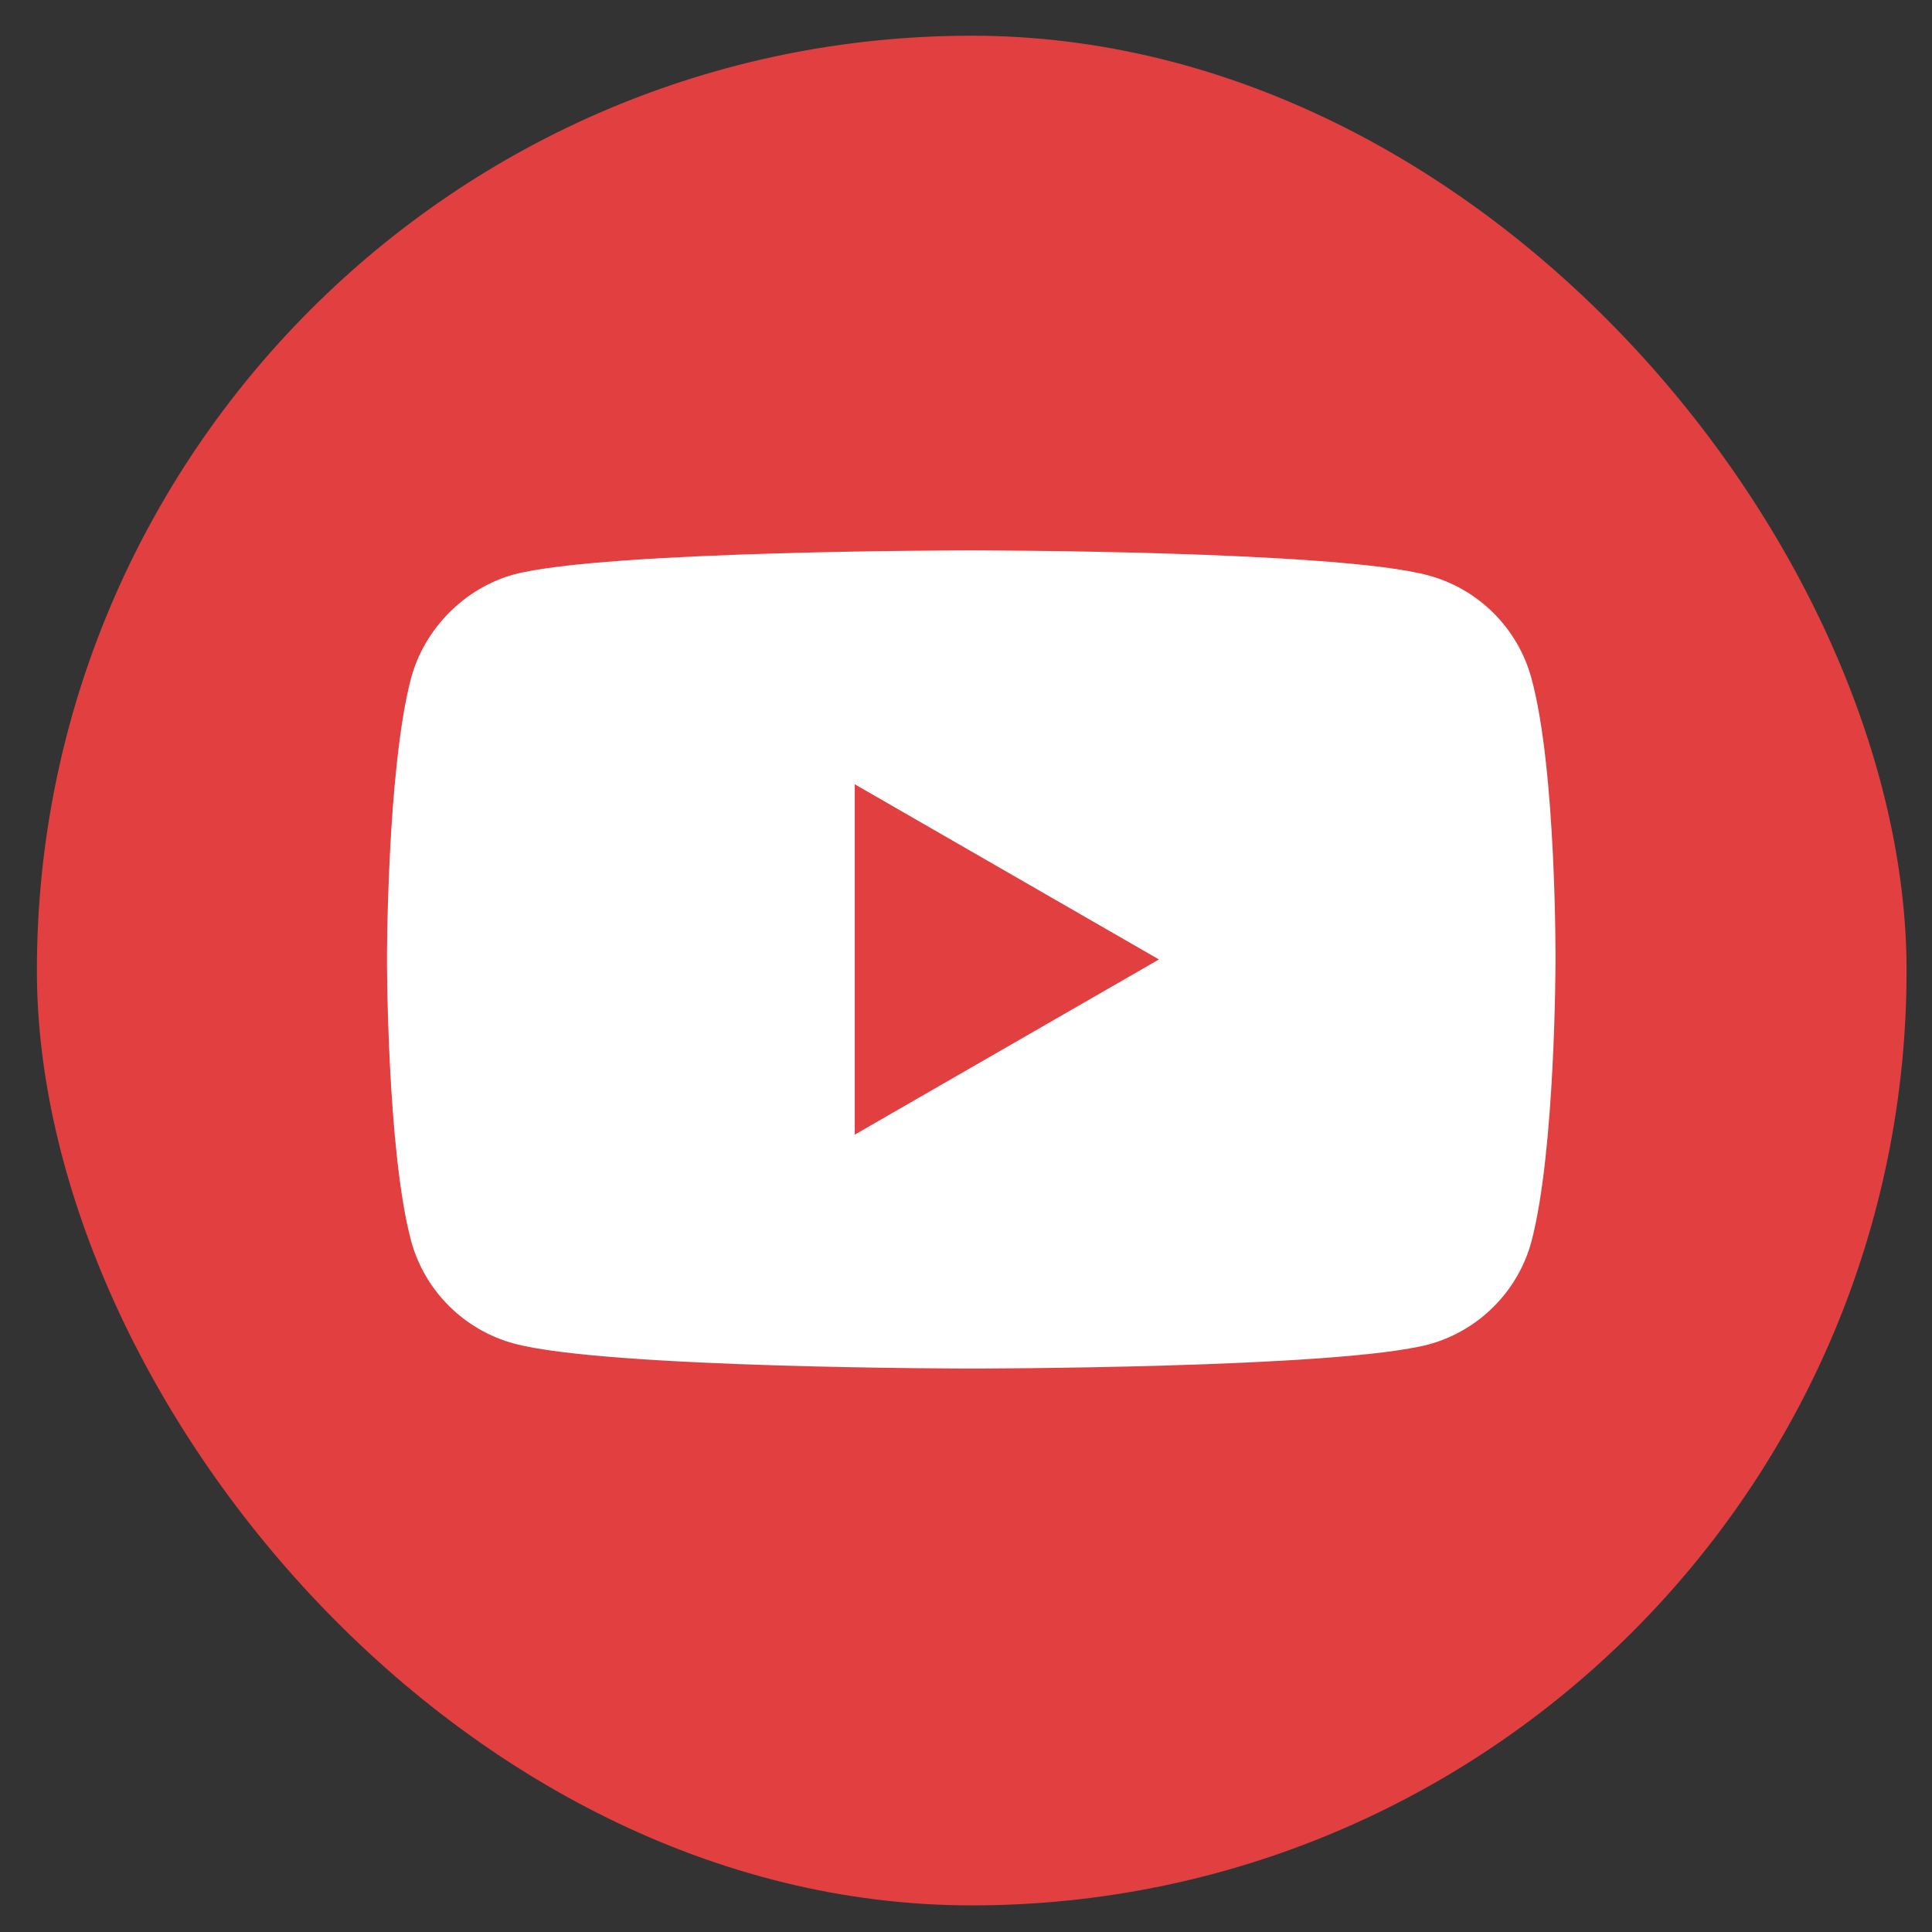 <svg width="31" height="31" viewBox="0 0 31 31" fill="#E24040">
  <rect x="0" y="0" width="31" height="31" fill="#333333" stroke="none"/>
  <rect x="0.592" y="0.573" width="30" height="30" rx="15" />
  <path
    d="M24.573 10.885C24.357 10.082 23.723 9.449 22.92 9.233C21.453 8.831 15.584 8.831 15.584 8.831C15.584 8.831 9.715 8.831 8.248 9.217C7.46 9.433 6.811 10.082 6.595 10.885C6.209 12.352 6.209 15.395 6.209 15.395C6.209 15.395 6.209 18.453 6.595 19.905C6.811 20.708 7.444 21.341 8.248 21.558C9.73 21.959 15.584 21.959 15.584 21.959C15.584 21.959 21.453 21.959 22.92 21.573C23.723 21.357 24.357 20.723 24.573 19.92C24.959 18.453 24.959 15.411 24.959 15.411C24.959 15.411 24.974 12.352 24.573 10.885ZM13.715 18.206V12.584L18.596 15.395L13.715 18.206Z"
    fill="white" />
</svg>